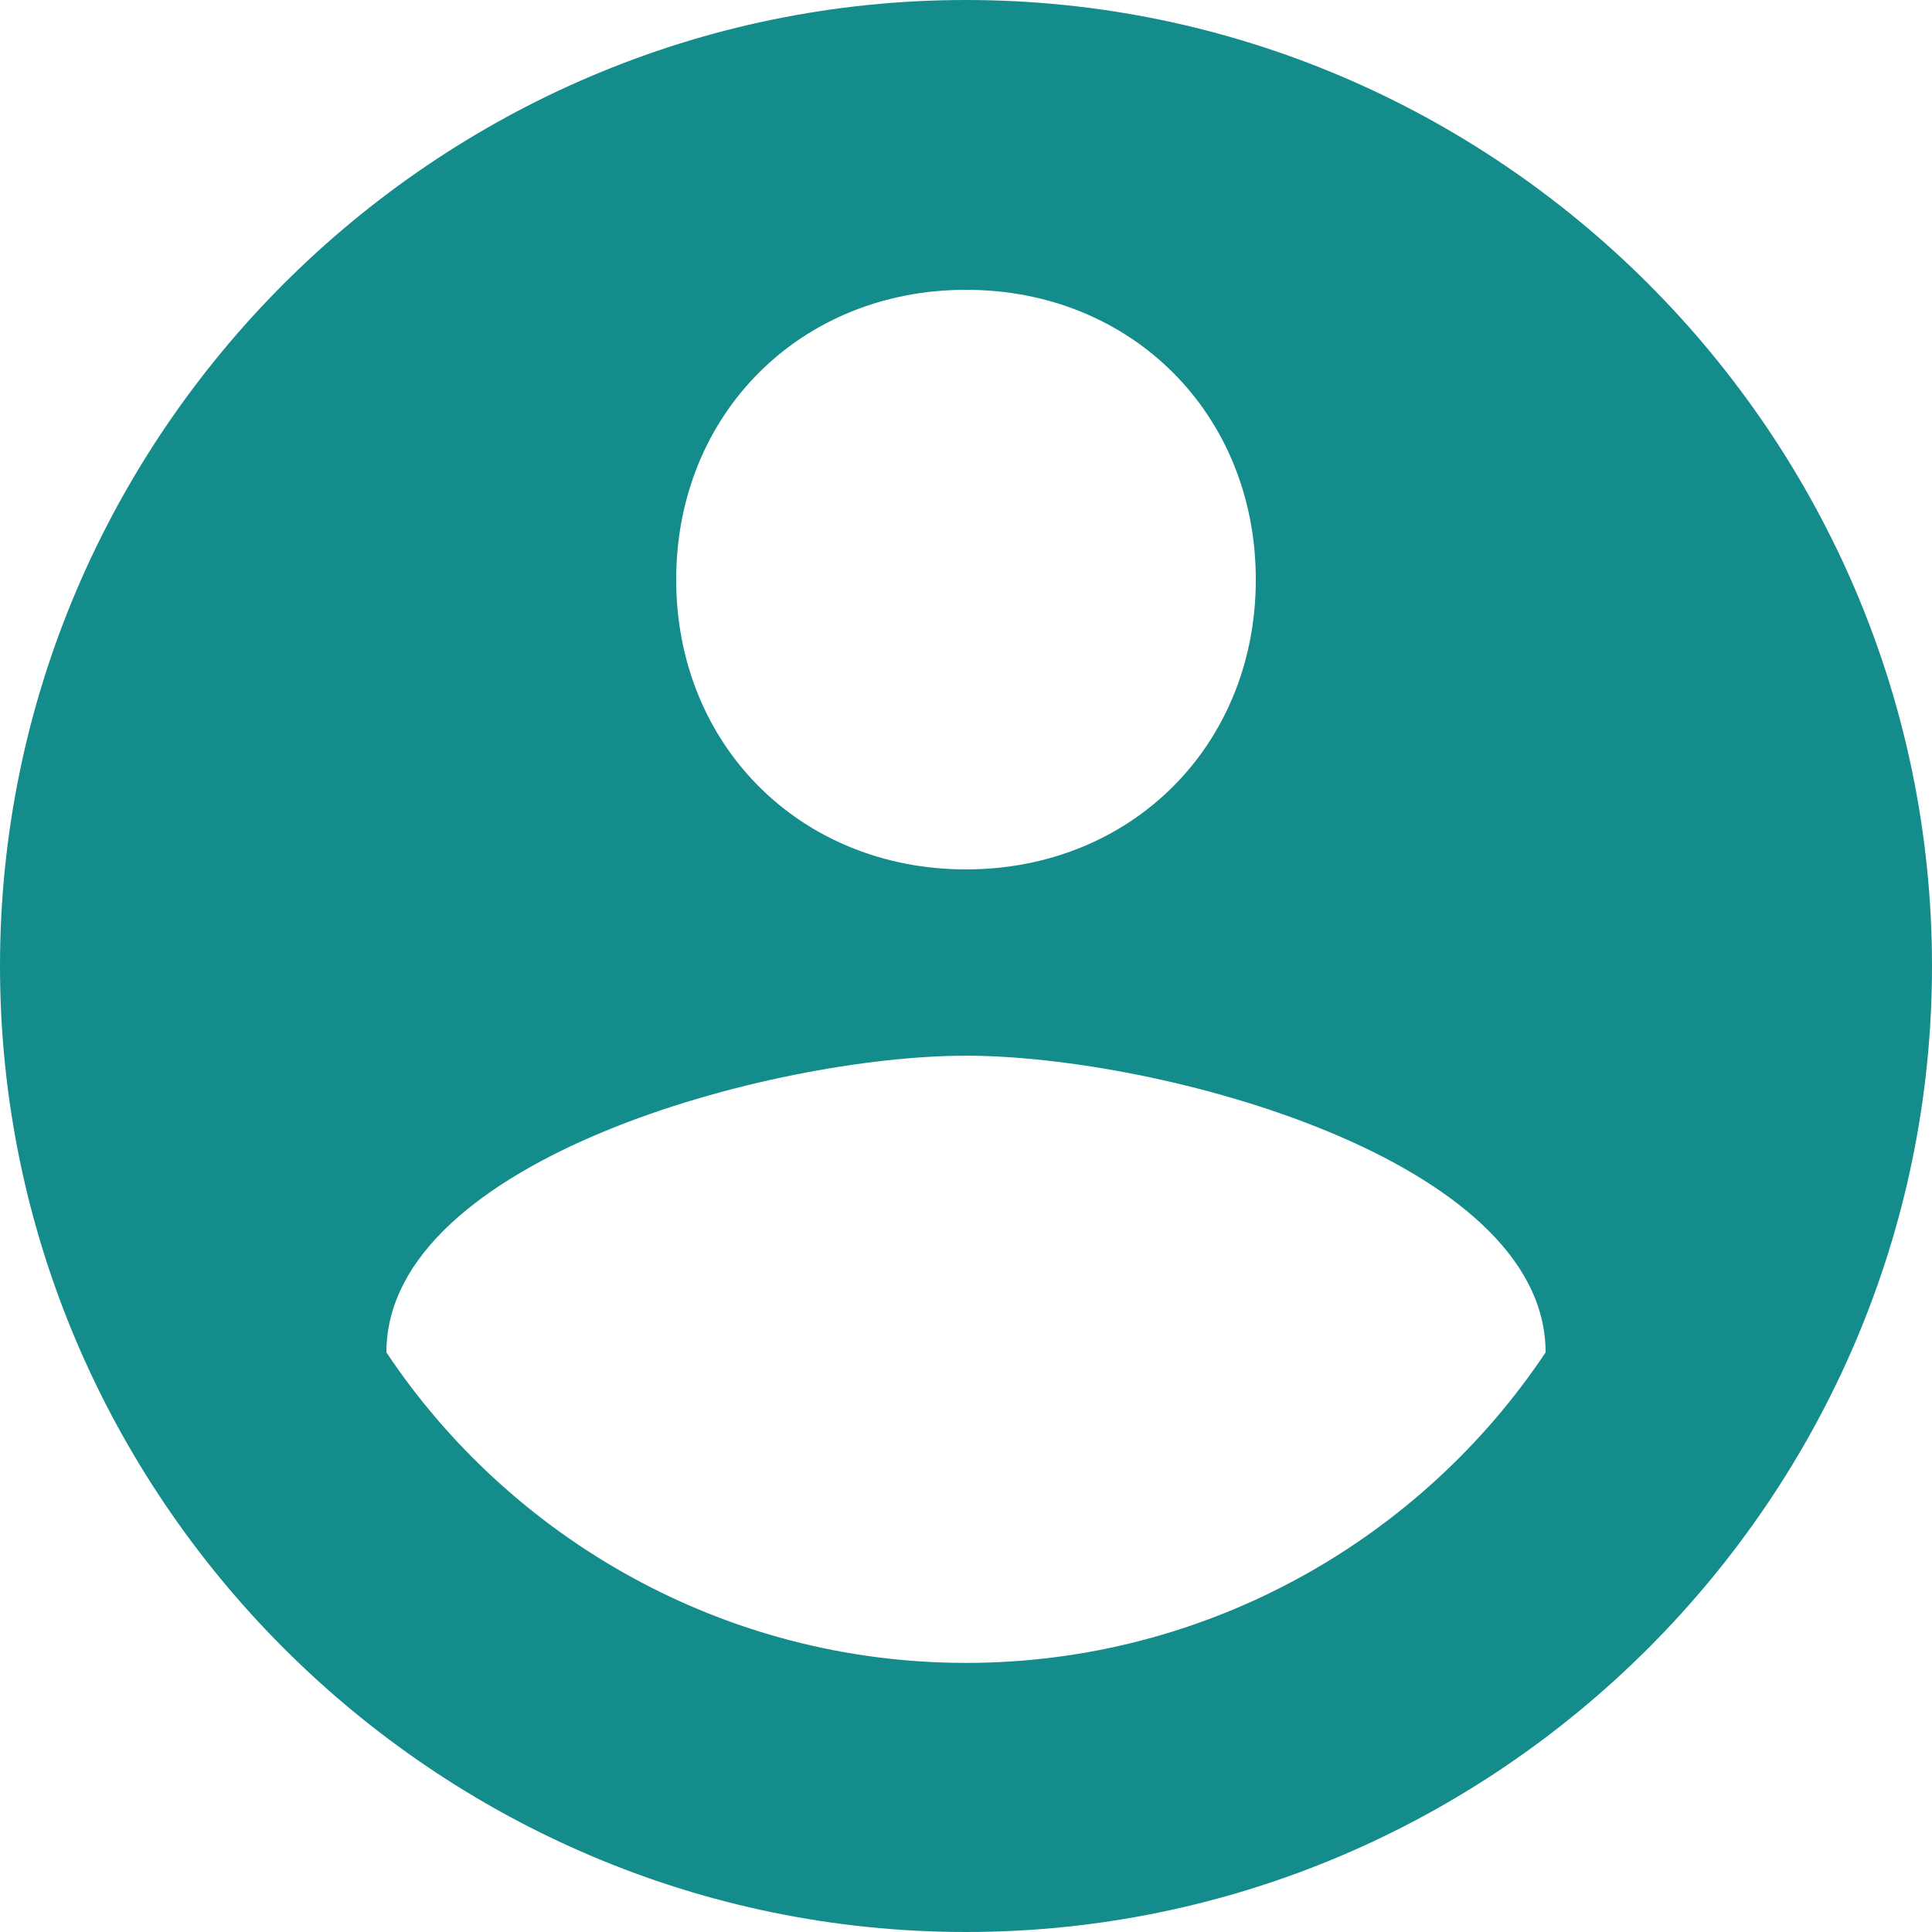 <?xml version="1.0" encoding="utf-8"?>
<!-- Generator: Adobe Illustrator 21.1.0, SVG Export Plug-In . SVG Version: 6.00 Build 0)  -->
<svg version="1.1" id="Layer_1" xmlns="http://www.w3.org/2000/svg" xmlns:xlink="http://www.w3.org/1999/xlink" x="0px" y="0px"
	 viewBox="0 0 28 28" style="enable-background:new 0 0 28 28;" xml:space="preserve">
<style type="text/css">
	.st0{fill:#148C8C;}
</style>
<g>
	<g id="account-circle">
		<path class="st0" d="M14,0C6.3,0,0,6.3,0,14s6.3,14,14,14s14-6.3,14-14S21.7,0,14,0z M14,4.2c2.4,0,4.2,1.8,4.2,4.2
			s-1.8,4.2-4.2,4.2s-4.2-1.8-4.2-4.2S11.6,4.2,14,4.2z M14,24.1c-3.5,0-6.6-1.8-8.4-4.5c0-2.8,5.6-4.3,8.4-4.3s8.4,1.5,8.4,4.3
			C20.6,22.3,17.5,24.1,14,24.1z"/>
	</g>
</g>
</svg>
